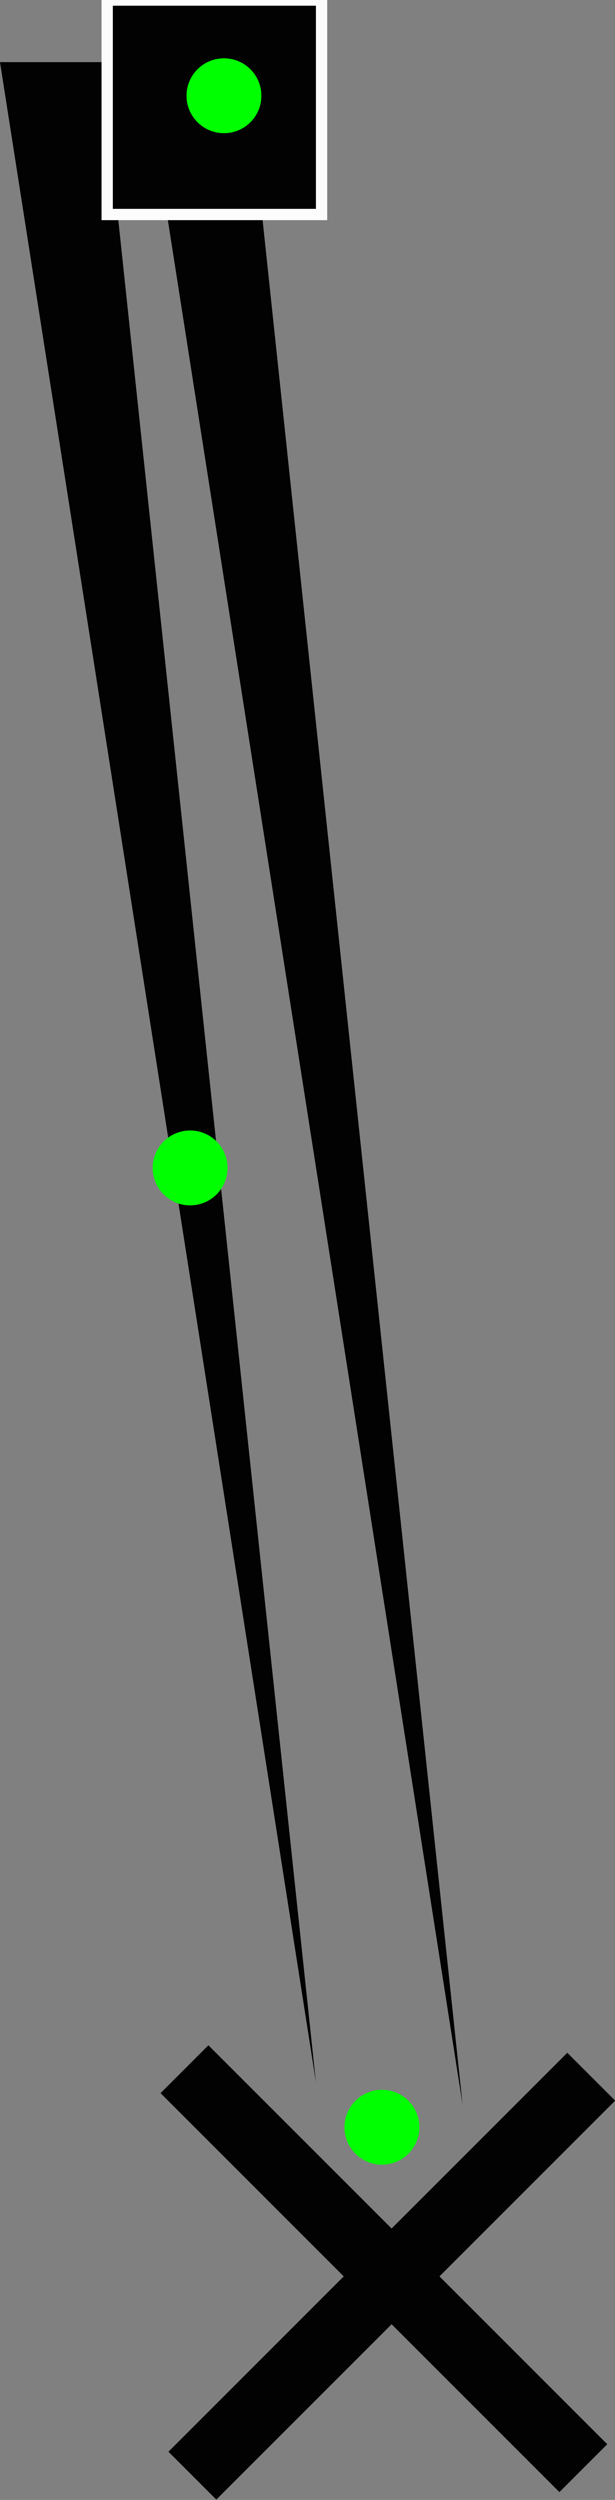 <?xml version="1.0" encoding="iso-8859-1"?>
<!-- Generator: Adobe Illustrator 16.0.0, SVG Export Plug-In . SVG Version: 6.00 Build 0)  -->
<!DOCTYPE svg PUBLIC "-//W3C//DTD SVG 1.1//EN" "http://www.w3.org/Graphics/SVG/1.1/DTD/svg11.dtd">
<svg version="1.1" xmlns="http://www.w3.org/2000/svg" xmlns:xlink="http://www.w3.org/1999/xlink" x="0px" y="0px"
	 width="54.506px" height="221.506px" viewBox="0 0 54.506 221.506" style="enable-background:new 0 0 54.506 221.506;"
	 xml:space="preserve">
<rect x="0" y="0" width="54.506" height="221.506" fill="#808080" stroke="none"/>
<g id="rootLegR">
	<polygon style="fill:#020202;" points="13,7.506 41,186.506 22,7.506 	"/>
	<polygon style="fill:#020202;" points="0,5.506 28,184.506 9,5.506 	"/>
	<circle id="dummy_15_" style="fill:#00FF00;" cx="16.849" cy="103.484" r="3.318"/>
	<g id="Layer_14_copy">
		
			<rect x="31" y="176" transform="matrix(-0.707 0.707 -0.707 -0.707 200.17 319.087)" style="fill:#020202;" width="5.999" height="50"/>
		
			<rect x="31.707" y="176.707" transform="matrix(0.707 0.707 -0.707 0.707 152.794 34.537)" style="fill:#020202;" width="5.999" height="50"/>
		<circle id="dummy_17_" style="fill:#00FF00;" cx="33.849" cy="188.484" r="3.318"/>
	</g>
	<g id="Layer_13_copy">
		<rect x="9.5" y="0.006" style="fill:#020202;stroke:#FCFCFC;stroke-miterlimit:10;" width="19" height="19"/>
		<circle id="dummy_18_" style="fill:#00FF00;" cx="19.849" cy="8.484" r="3.318"/>
	</g>
</g>
<g id="Layer_1">
</g>
</svg>
